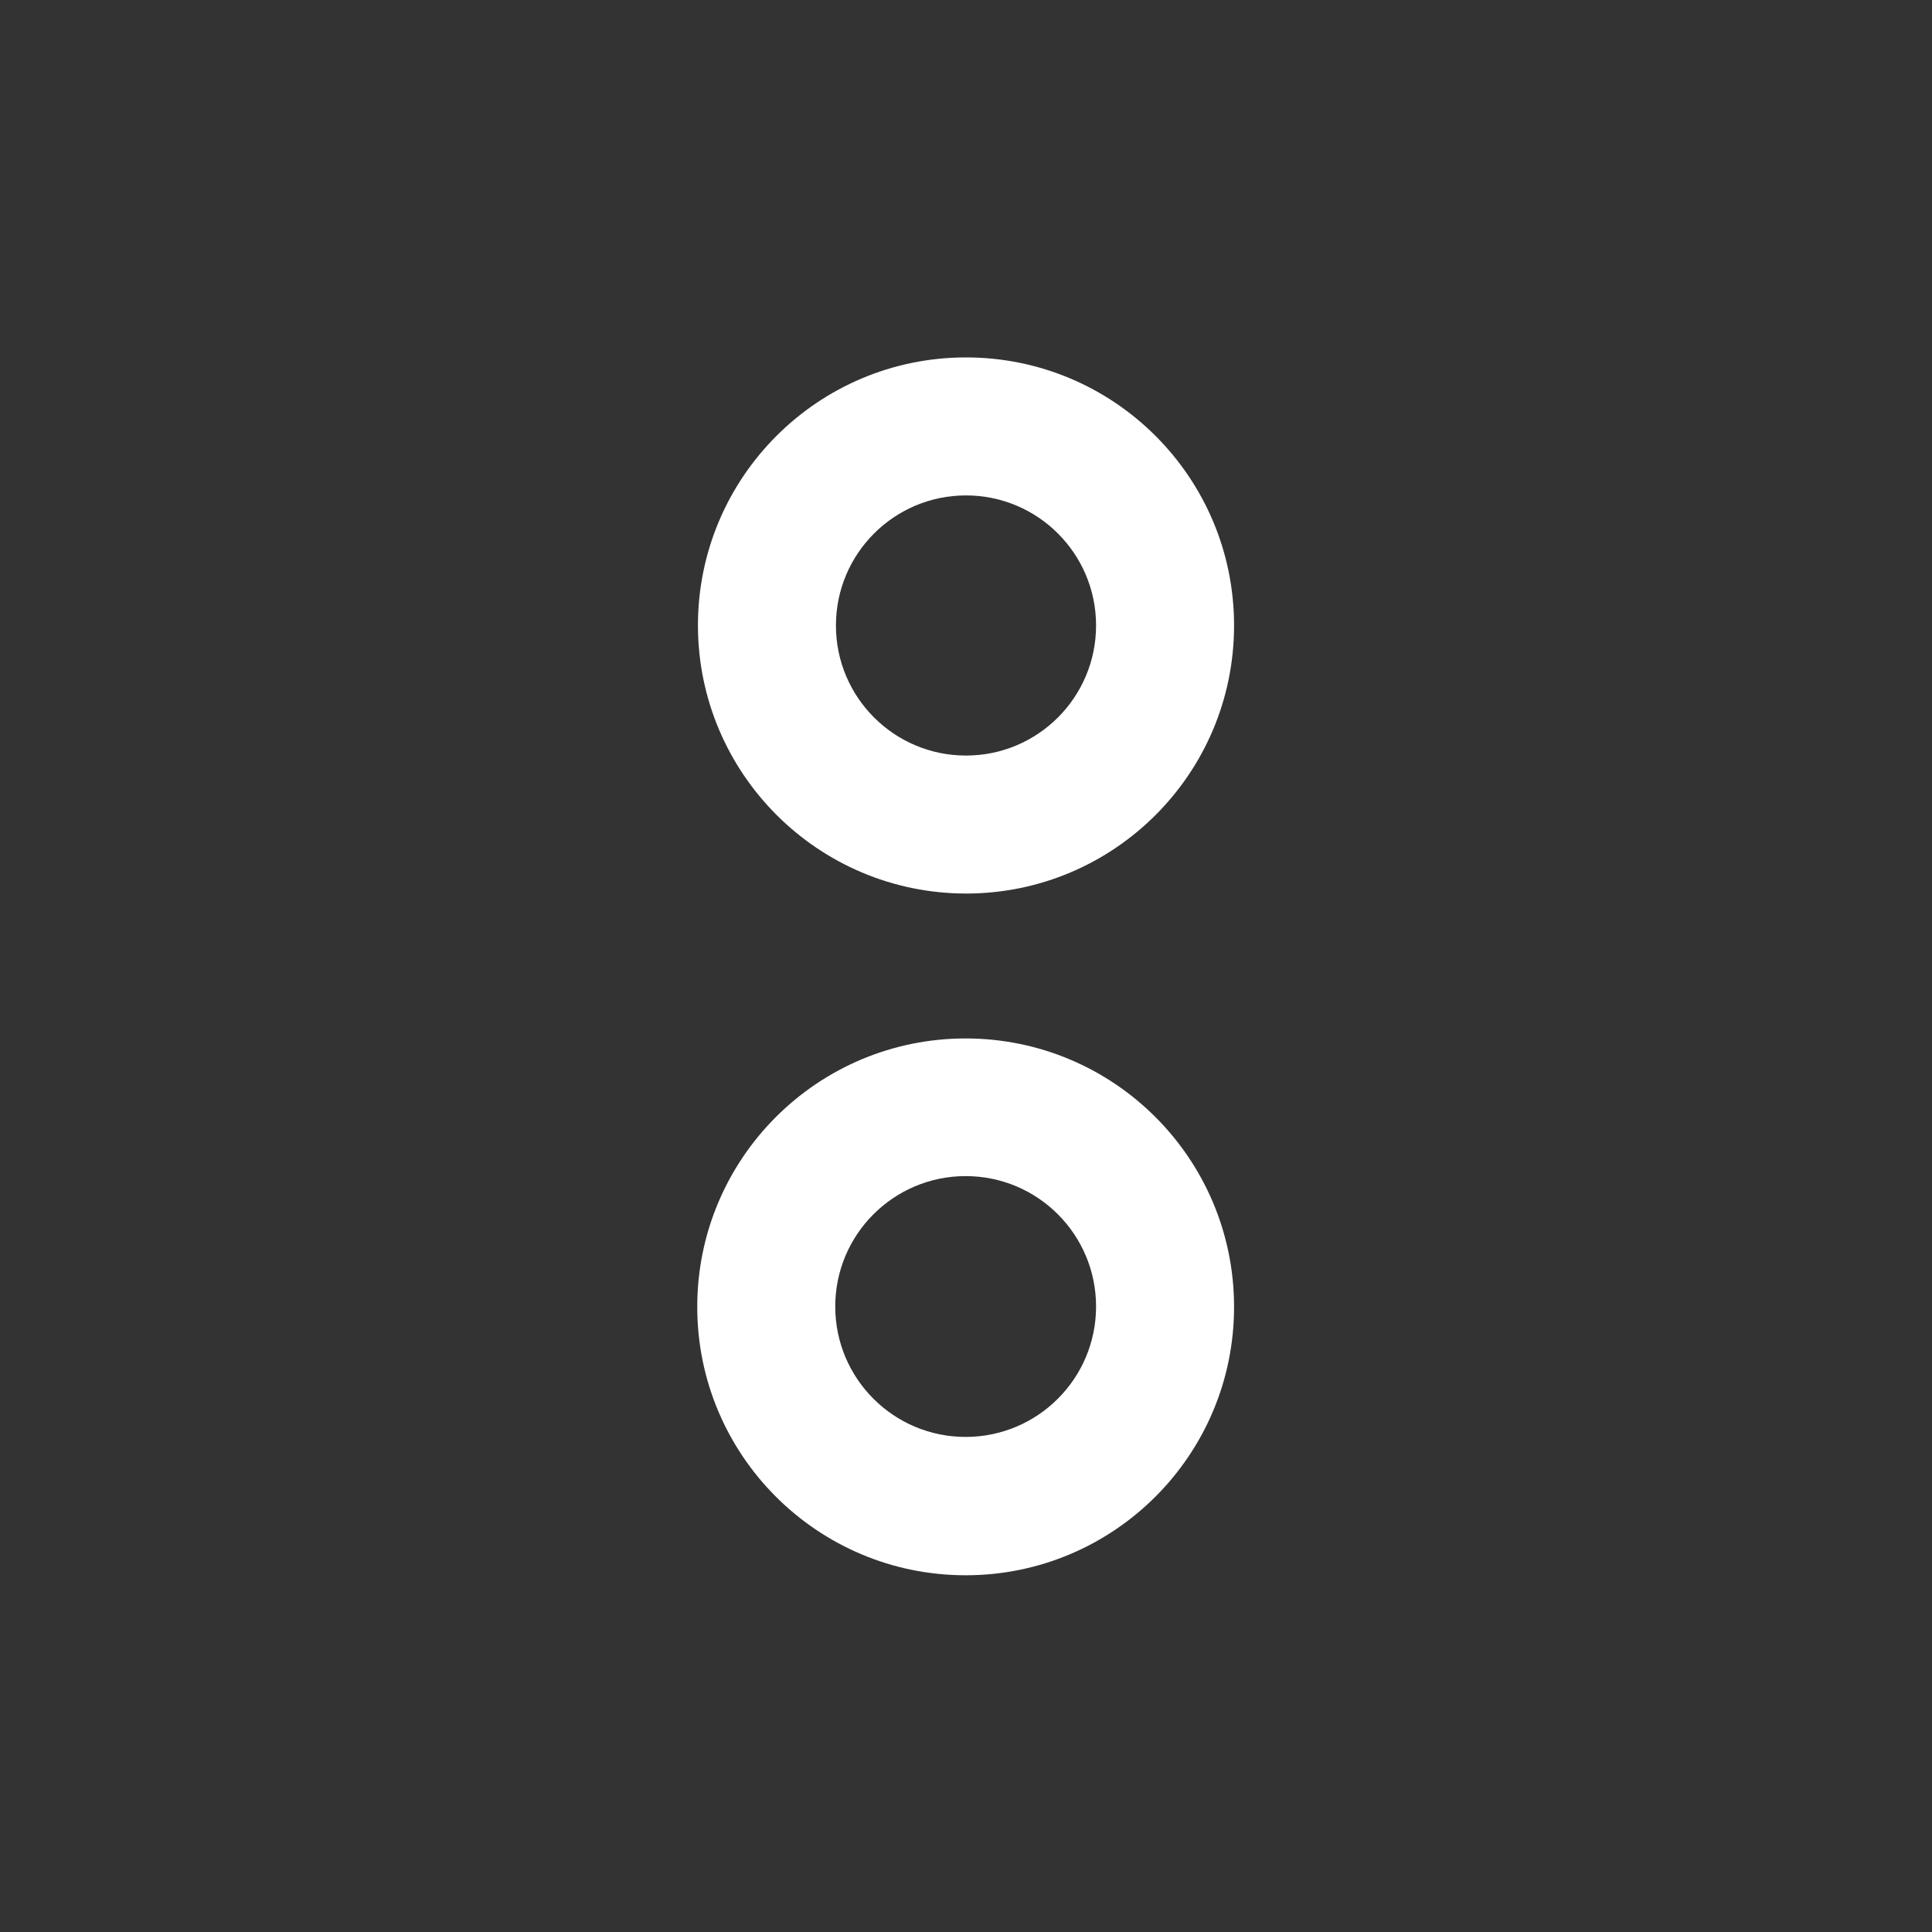 <svg xmlns="http://www.w3.org/2000/svg" xmlns:xlink="http://www.w3.org/1999/xlink" fill="none" version="1.1" width="28" height="28" viewBox="0 0 28 28"><rect x="0" y="0" width="28" height="28" fill="#333333" stroke="none"/><defs><clipPath id="master_svg0_506_11778"><rect x="0" y="0" width="28" height="28" rx="0"/></clipPath></defs><g clip-path="url(#master_svg0_506_11778)"><g style="opacity:0;"><rect x="0" y="0" width="28" height="28" rx="0" fill="#EFEFEF" fill-opacity="1"/></g><g><path d="M14,12.95C16.146,12.95,17.885,11.211,17.885,9.065C17.885,6.919,16.146,5.18,14,5.18C11.854,5.18,10.115,6.919,10.115,9.065C10.118,11.209,11.855,12.947,14,12.95ZM14,7.18C15.041,7.18,15.885,8.024,15.885,9.065C15.885,10.106,15.041,10.95,14,10.95C12.959,10.95,12.115,10.106,12.115,9.065C12.115,8.024,12.959,7.18,14,7.18ZM14,15.05C11.85,15.047,10.106,16.789,10.105,18.938C10.104,21.088,11.847,22.831,13.997,22.83C16.146,22.829,17.888,21.085,17.885,18.935C17.882,16.79,16.144,15.053,14,15.05ZM14,20.825C12.955,20.828,12.107,19.983,12.105,18.938C12.103,17.894,12.949,17.046,13.993,17.045C15.038,17.044,15.885,17.89,15.885,18.935C15.885,19.977,15.042,20.822,14,20.825Z" fill="#FFFFFF" fill-opacity="1"/></g></g></svg>